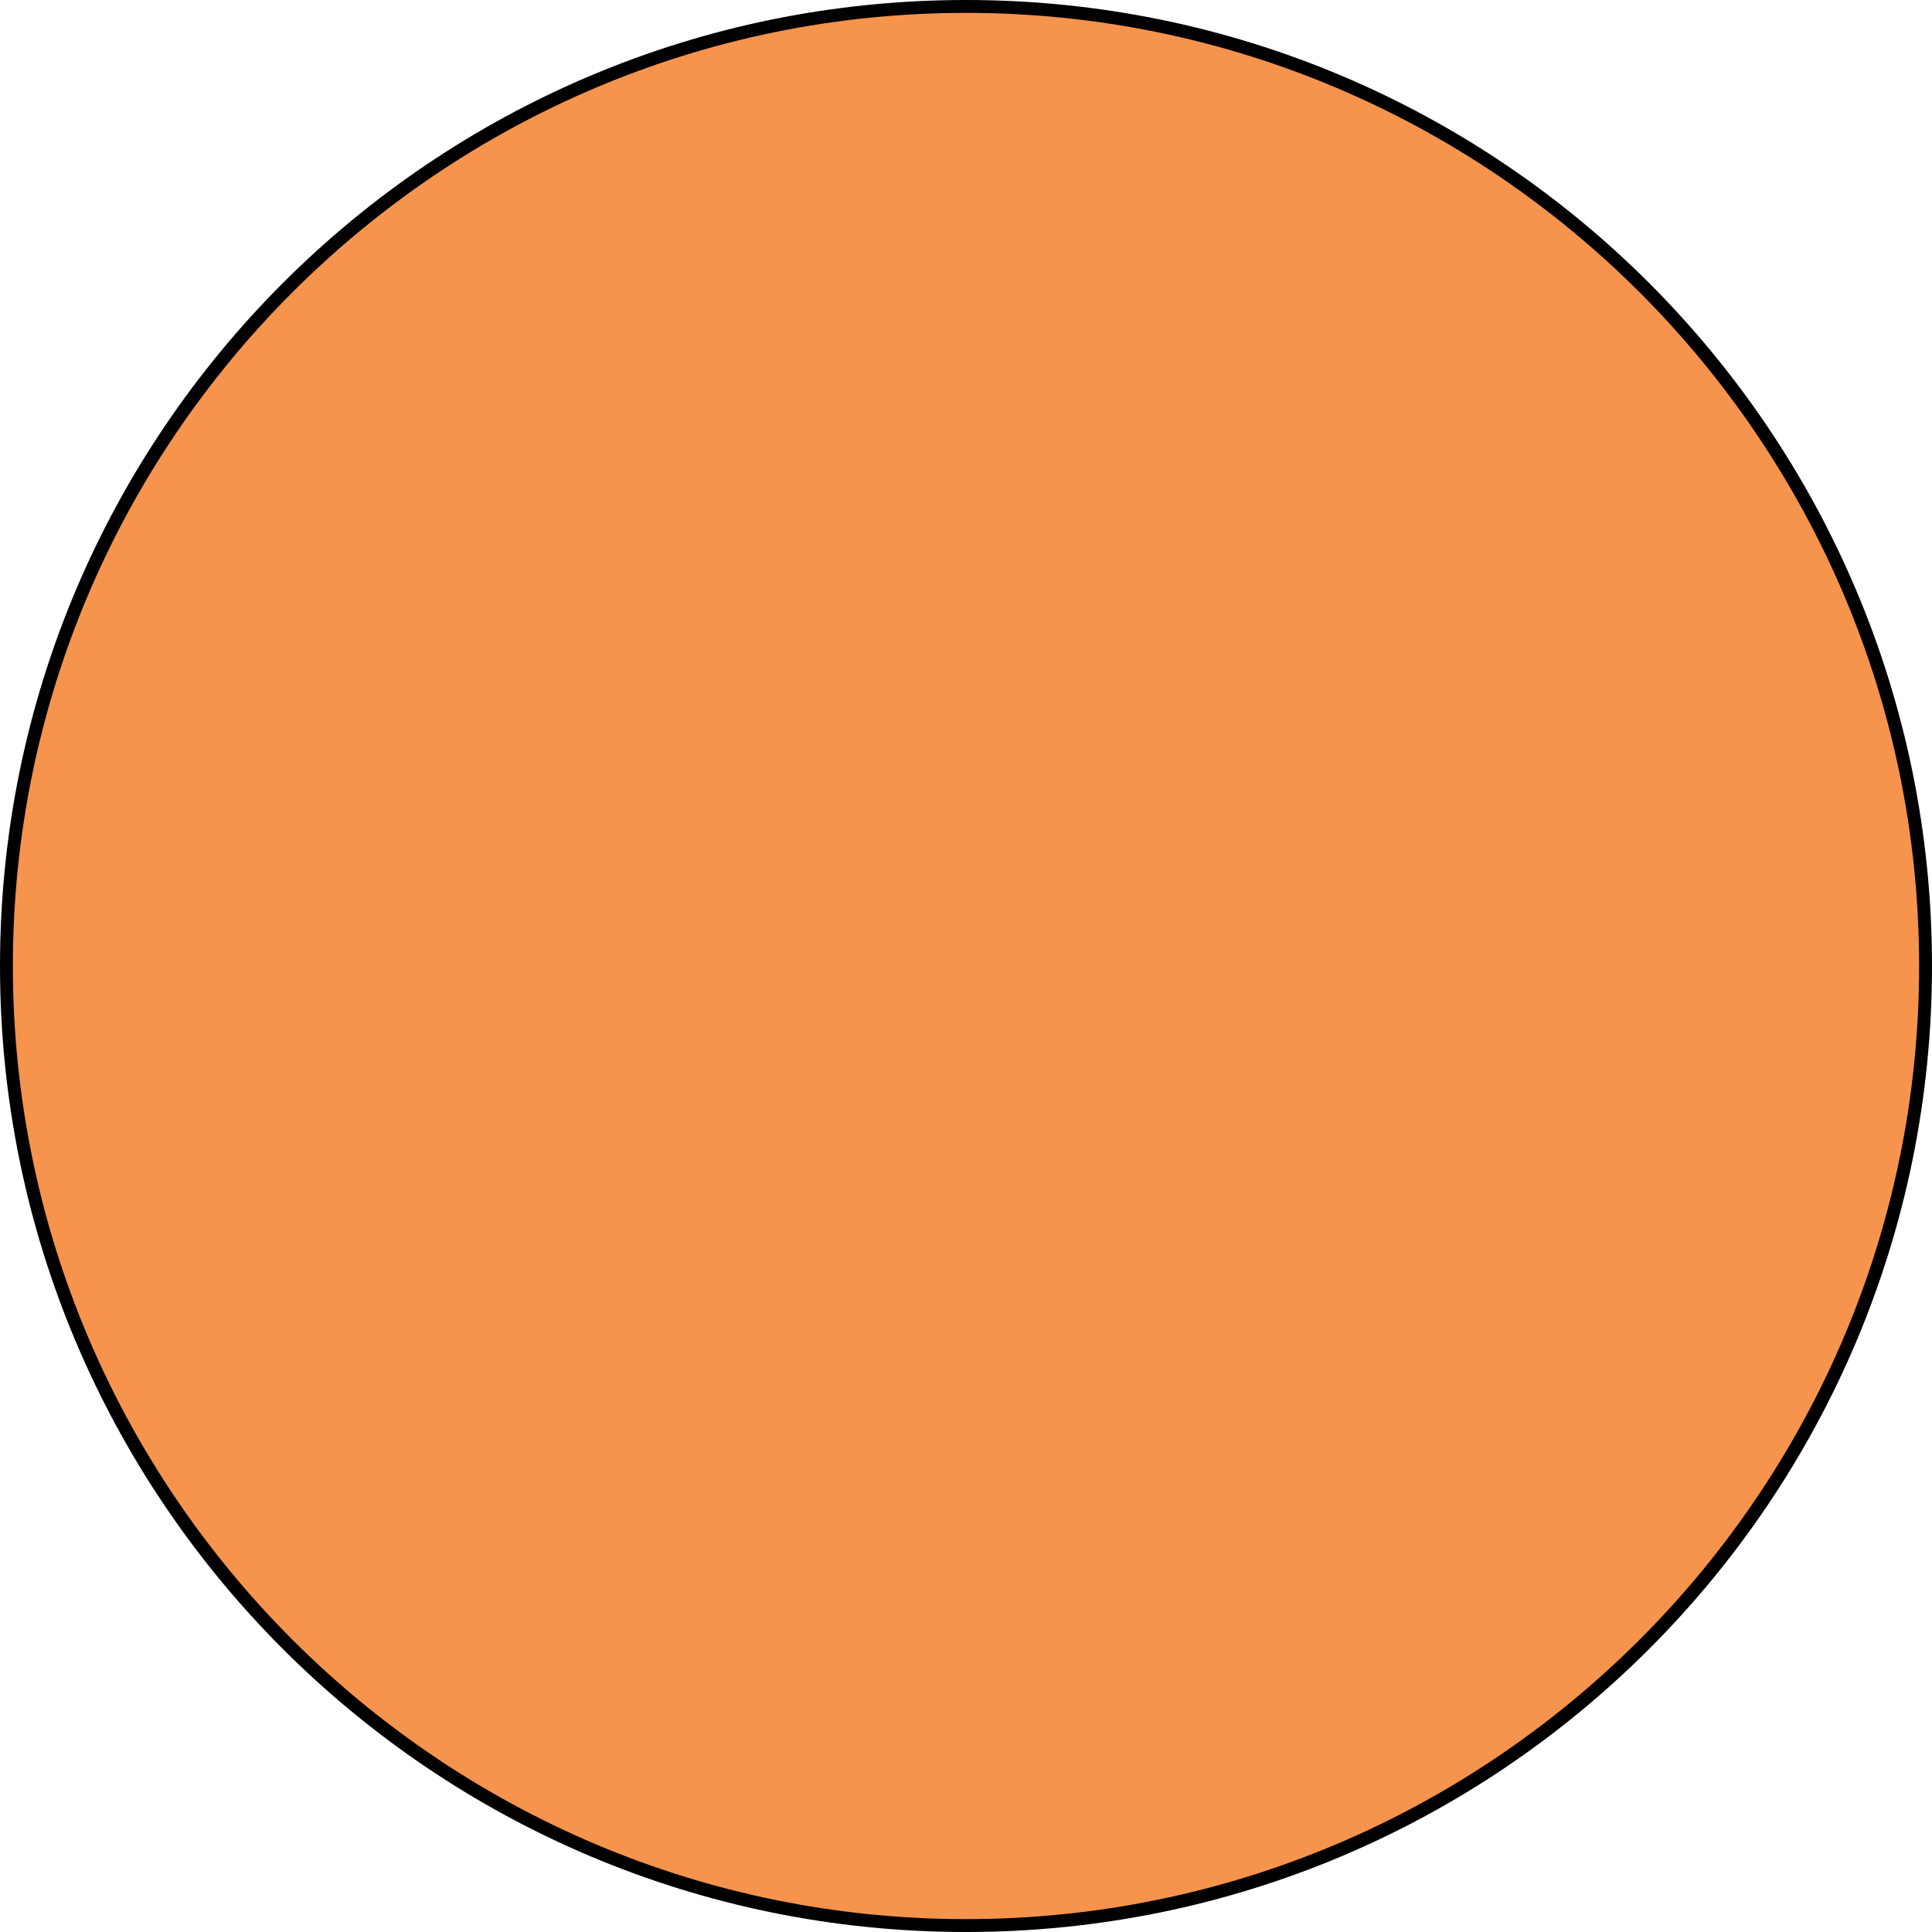 <?xml version="1.0" encoding="utf-8"?>
<!-- Generator: Adobe Illustrator 22.0.1, SVG Export Plug-In . SVG Version: 6.00 Build 0)  -->
<svg version="1.1" id="Stroke" xmlns="http://www.w3.org/2000/svg" xmlns:xlink="http://www.w3.org/1999/xlink" x="0px" y="0px"
	 width="150px" height="150px" viewBox="0 0 150 150" enable-background="new 0 0 150 150" xml:space="preserve">
<g>
	<circle opacity="0.8" fill="#F47821" cx="75" cy="75" r="74.5"/>
	<g>
		<path d="M75,1c40.804,0,74,33.196,74,74s-33.196,74-74,74S1,115.804,1,75S34.196,1,75,1 M75,0C33.579,0,0,33.579,0,75
			s33.579,75,75,75s75-33.579,75-75S116.421,0,75,0L75,0z"/>
	</g>
</g>
</svg>
